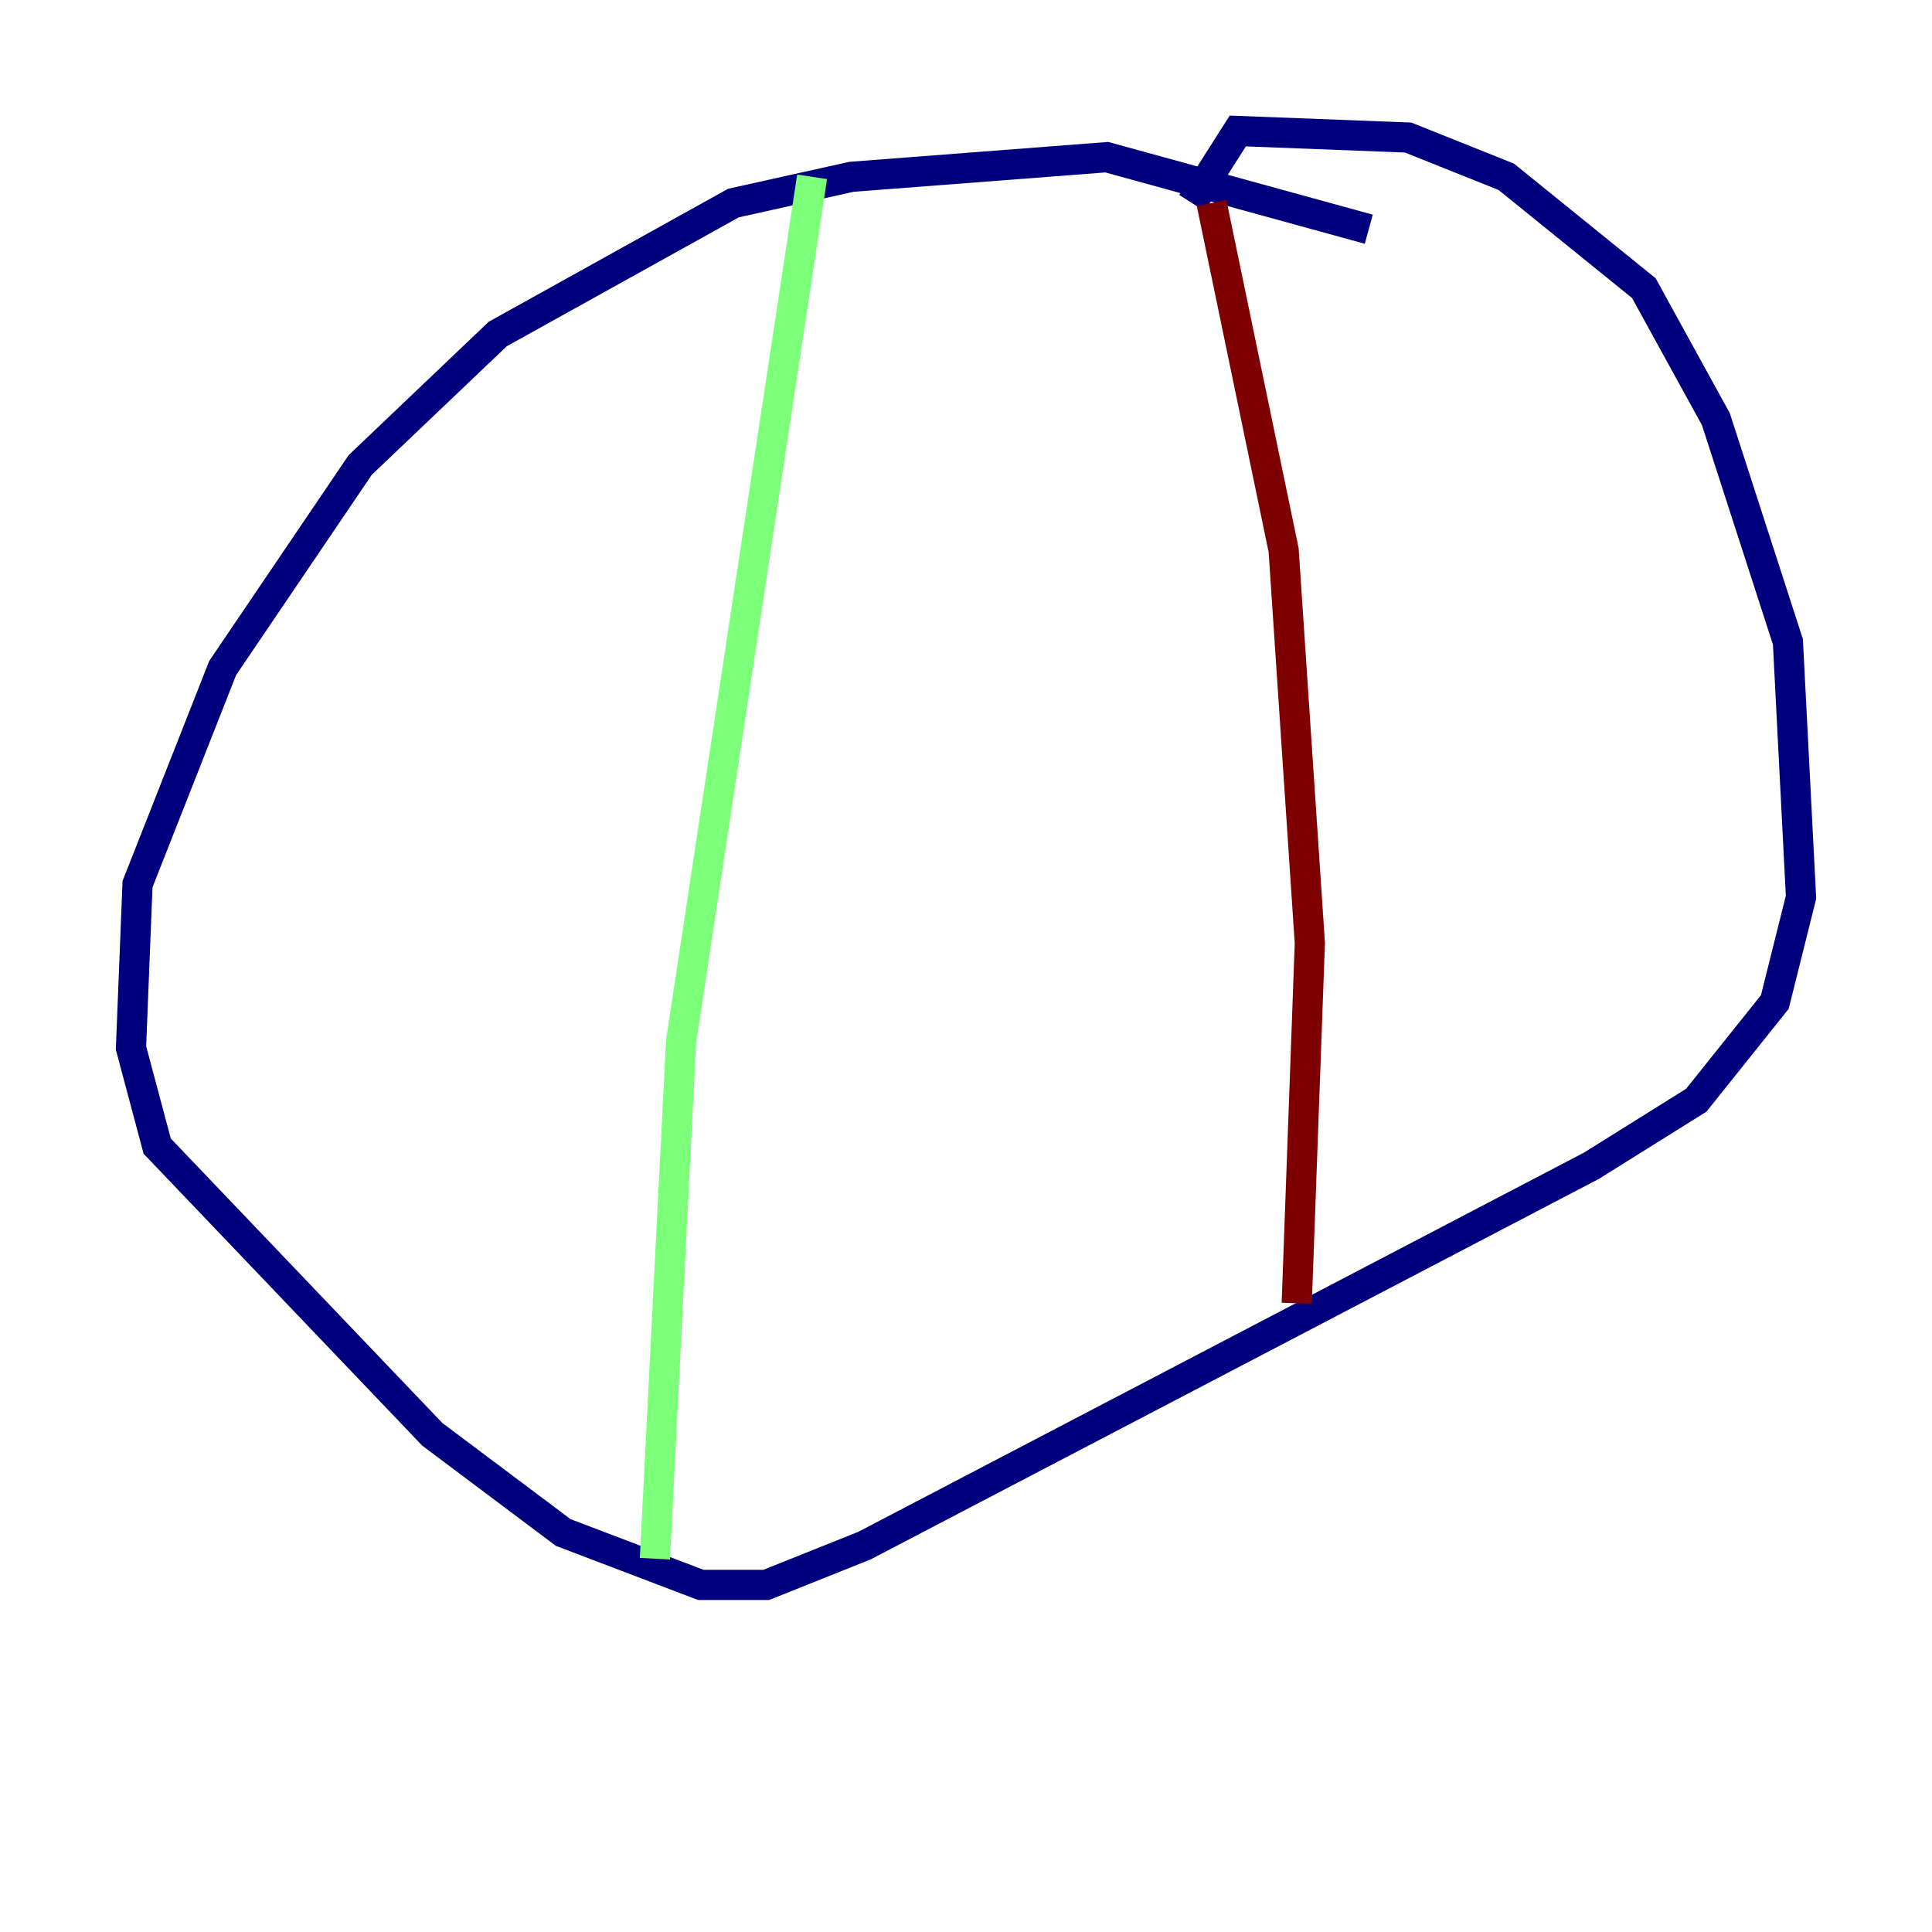 <?xml version="1.0" encoding="utf-8" ?>
<svg baseProfile="tiny" height="128" version="1.2" viewBox="0,0,128,128" width="128" xmlns="http://www.w3.org/2000/svg" xmlns:ev="http://www.w3.org/2001/xml-events" xmlns:xlink="http://www.w3.org/1999/xlink"><defs /><polyline fill="none" points="90.685,15.186 73.329,10.414 56.407,11.715 48.597,13.451 32.976,22.129 23.864,30.807 14.752,44.258 9.112,58.576 8.678,69.424 10.414,75.932 28.637,95.024 37.315,101.532 46.427,105.003 50.766,105.003 57.275,102.4 105.437,77.234 112.38,72.895 117.586,66.386 119.322,59.444 118.454,42.522 113.681,27.77 108.909,19.091 99.797,11.715 93.288,9.112 82.007,8.678 78.969,13.451" stroke="#00007f" stroke-width="2" /><polyline fill="none" points="53.803,11.715 45.125,68.99 43.39,103.268" stroke="#7cff79" stroke-width="2" /><polyline fill="none" points="80.271,13.451 85.044,36.447 86.78,62.481 85.912,86.346" stroke="#7f0000" stroke-width="2" /></svg>